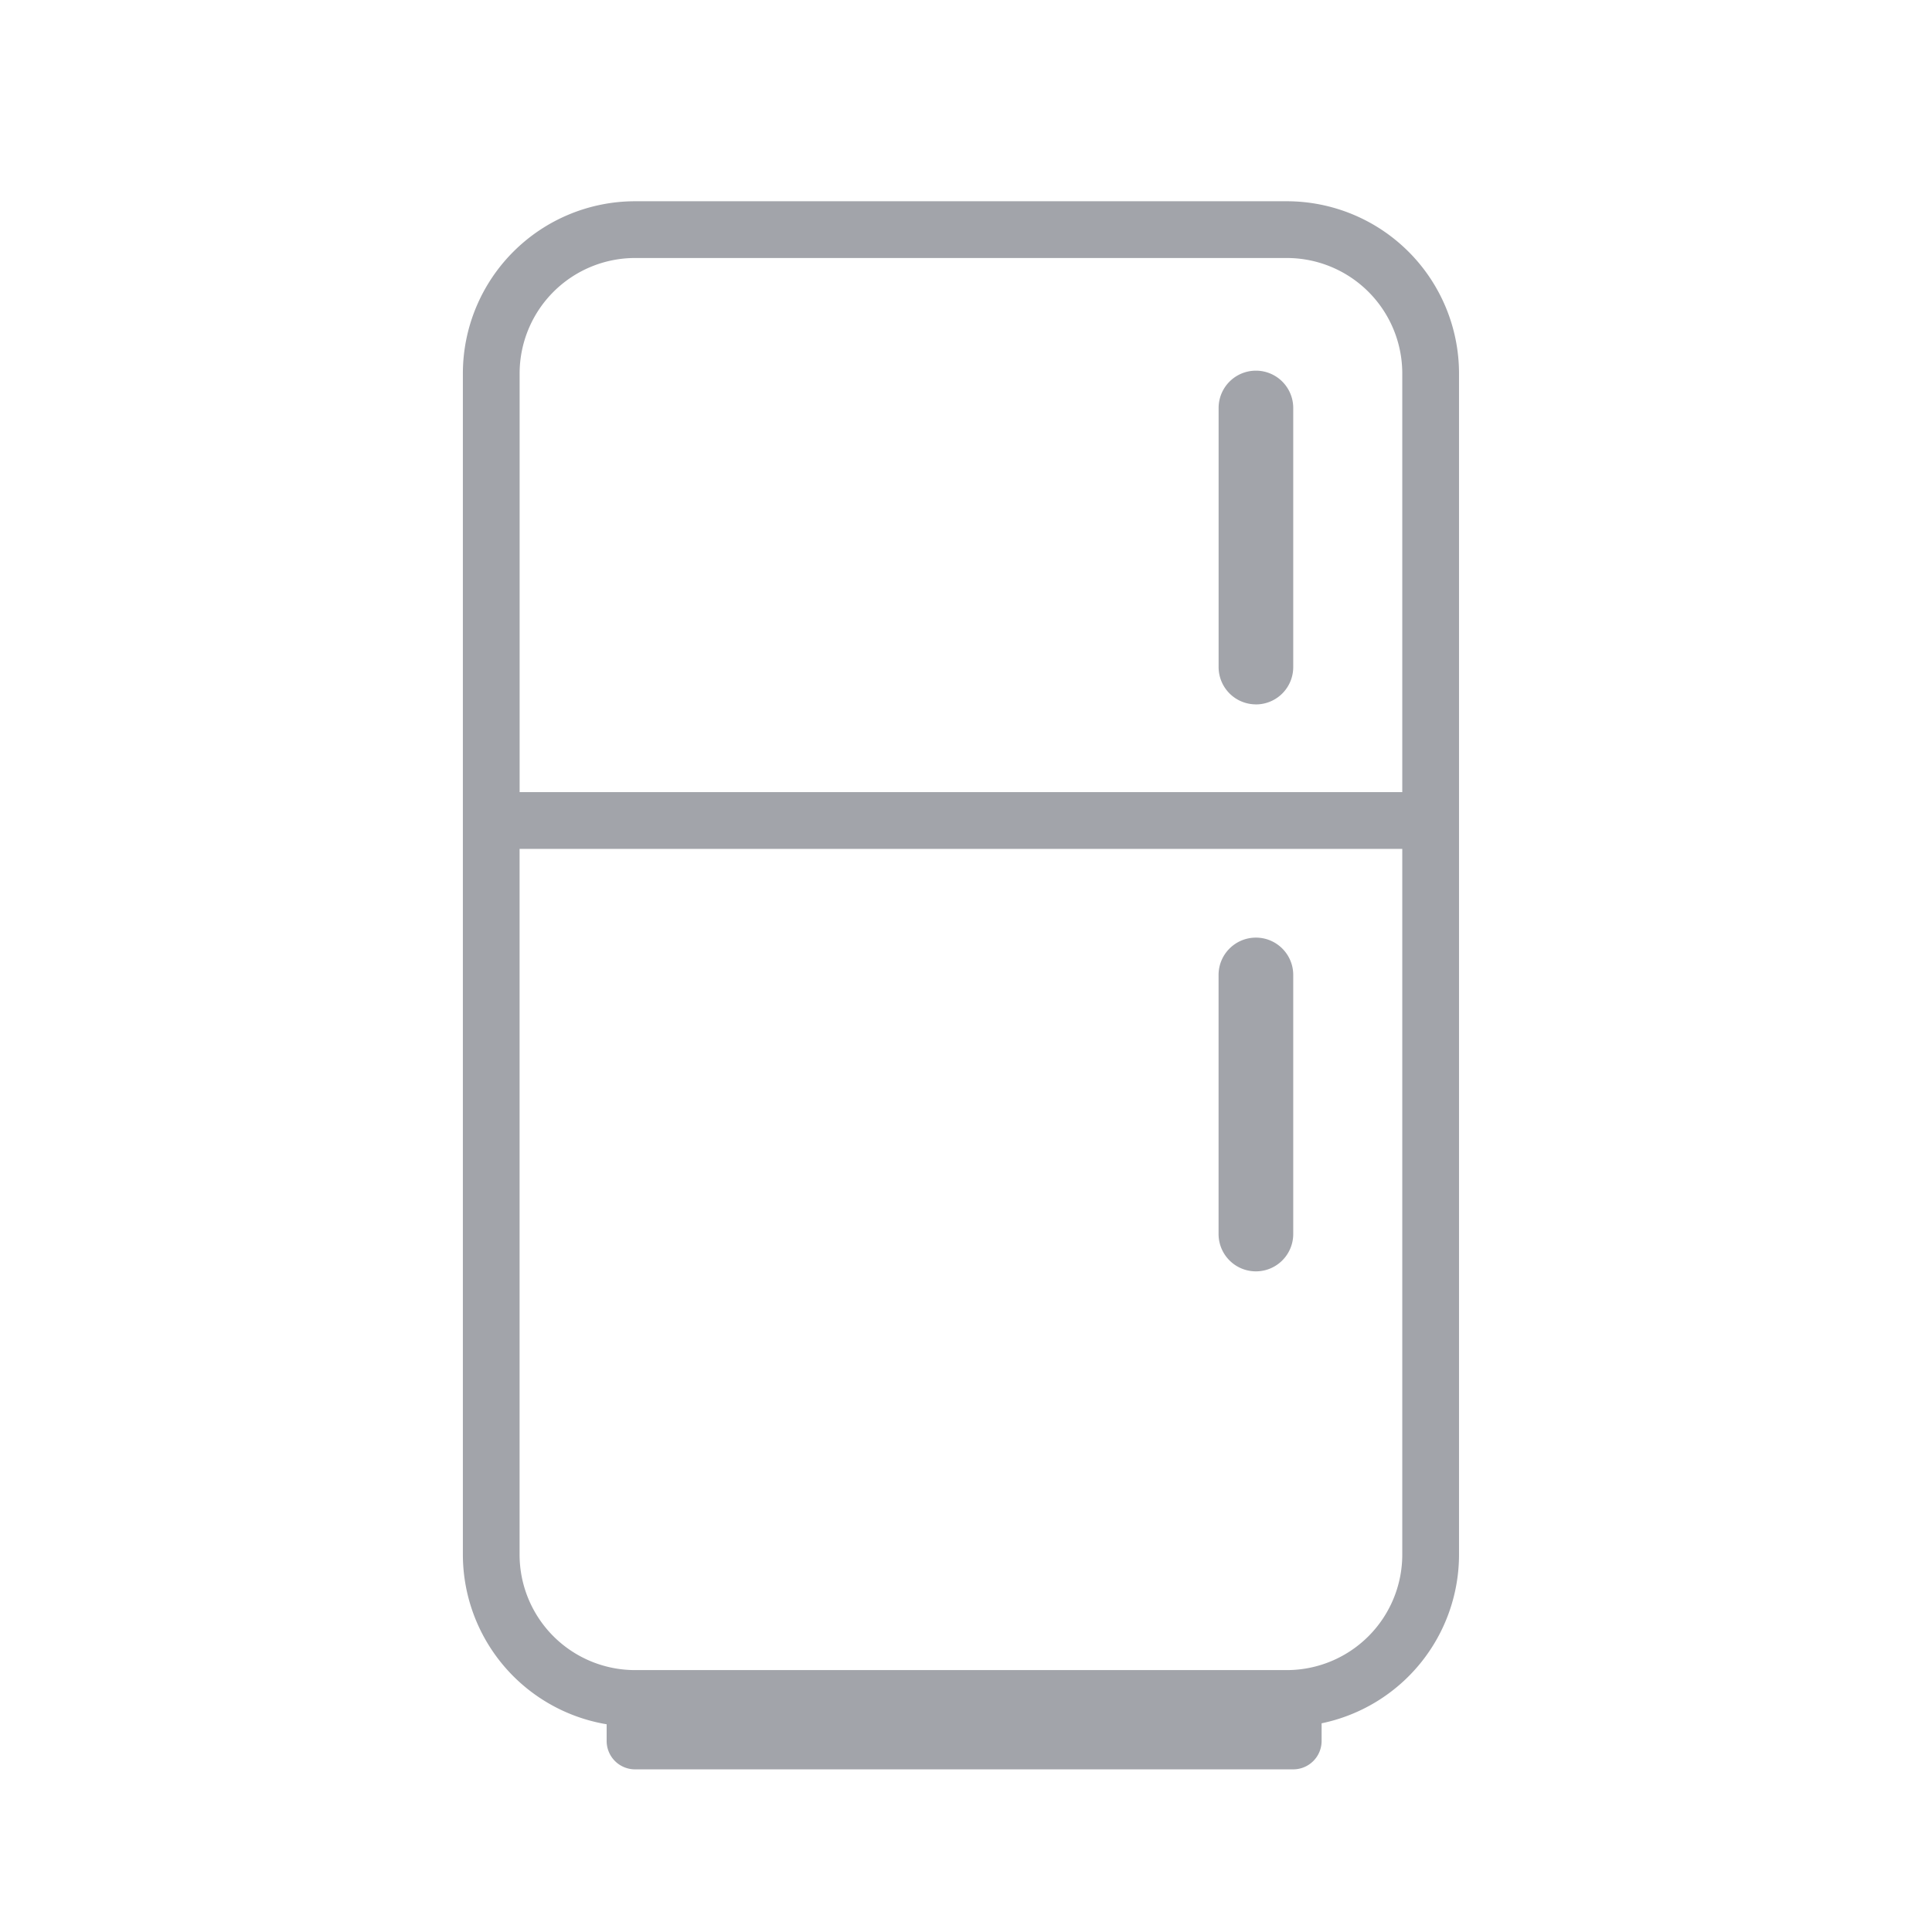 <svg xmlns="http://www.w3.org/2000/svg" width="48" height="48" viewBox="0 0 48 48">
    <path fill="#A2A4AA" fill-rule="evenodd" d="M31.973 5a4.281 4.281 0 0 1 4.276 4.276v29.35a4.283 4.283 0 0 1-3.414 4.189v.439a.705.705 0 0 1-.705.705H15.776a.705.705 0 0 1-.704-.705v-.415a4.279 4.279 0 0 1-3.572-4.213V9.276A4.281 4.281 0 0 1 15.776 5h16.197zm0 36.493a2.87 2.87 0 0 0 2.866-2.867V21.09h-21.93v17.536a2.87 2.87 0 0 0 2.867 2.867h16.197zM15.776 6.41a2.87 2.87 0 0 0-2.866 2.866V19.68h21.929V9.276a2.869 2.869 0 0 0-2.866-2.866H15.776zM31.203 17.5a.927.927 0 0 1-.927-.927v-6.437a.927.927 0 1 1 1.854 0v6.438a.927.927 0 0 1-.928.927zm0 5.795c.512 0 .927.415.927.927v6.437a.927.927 0 1 1-1.855 0v-6.437c0-.512.416-.927.928-.927z"/>
</svg>
